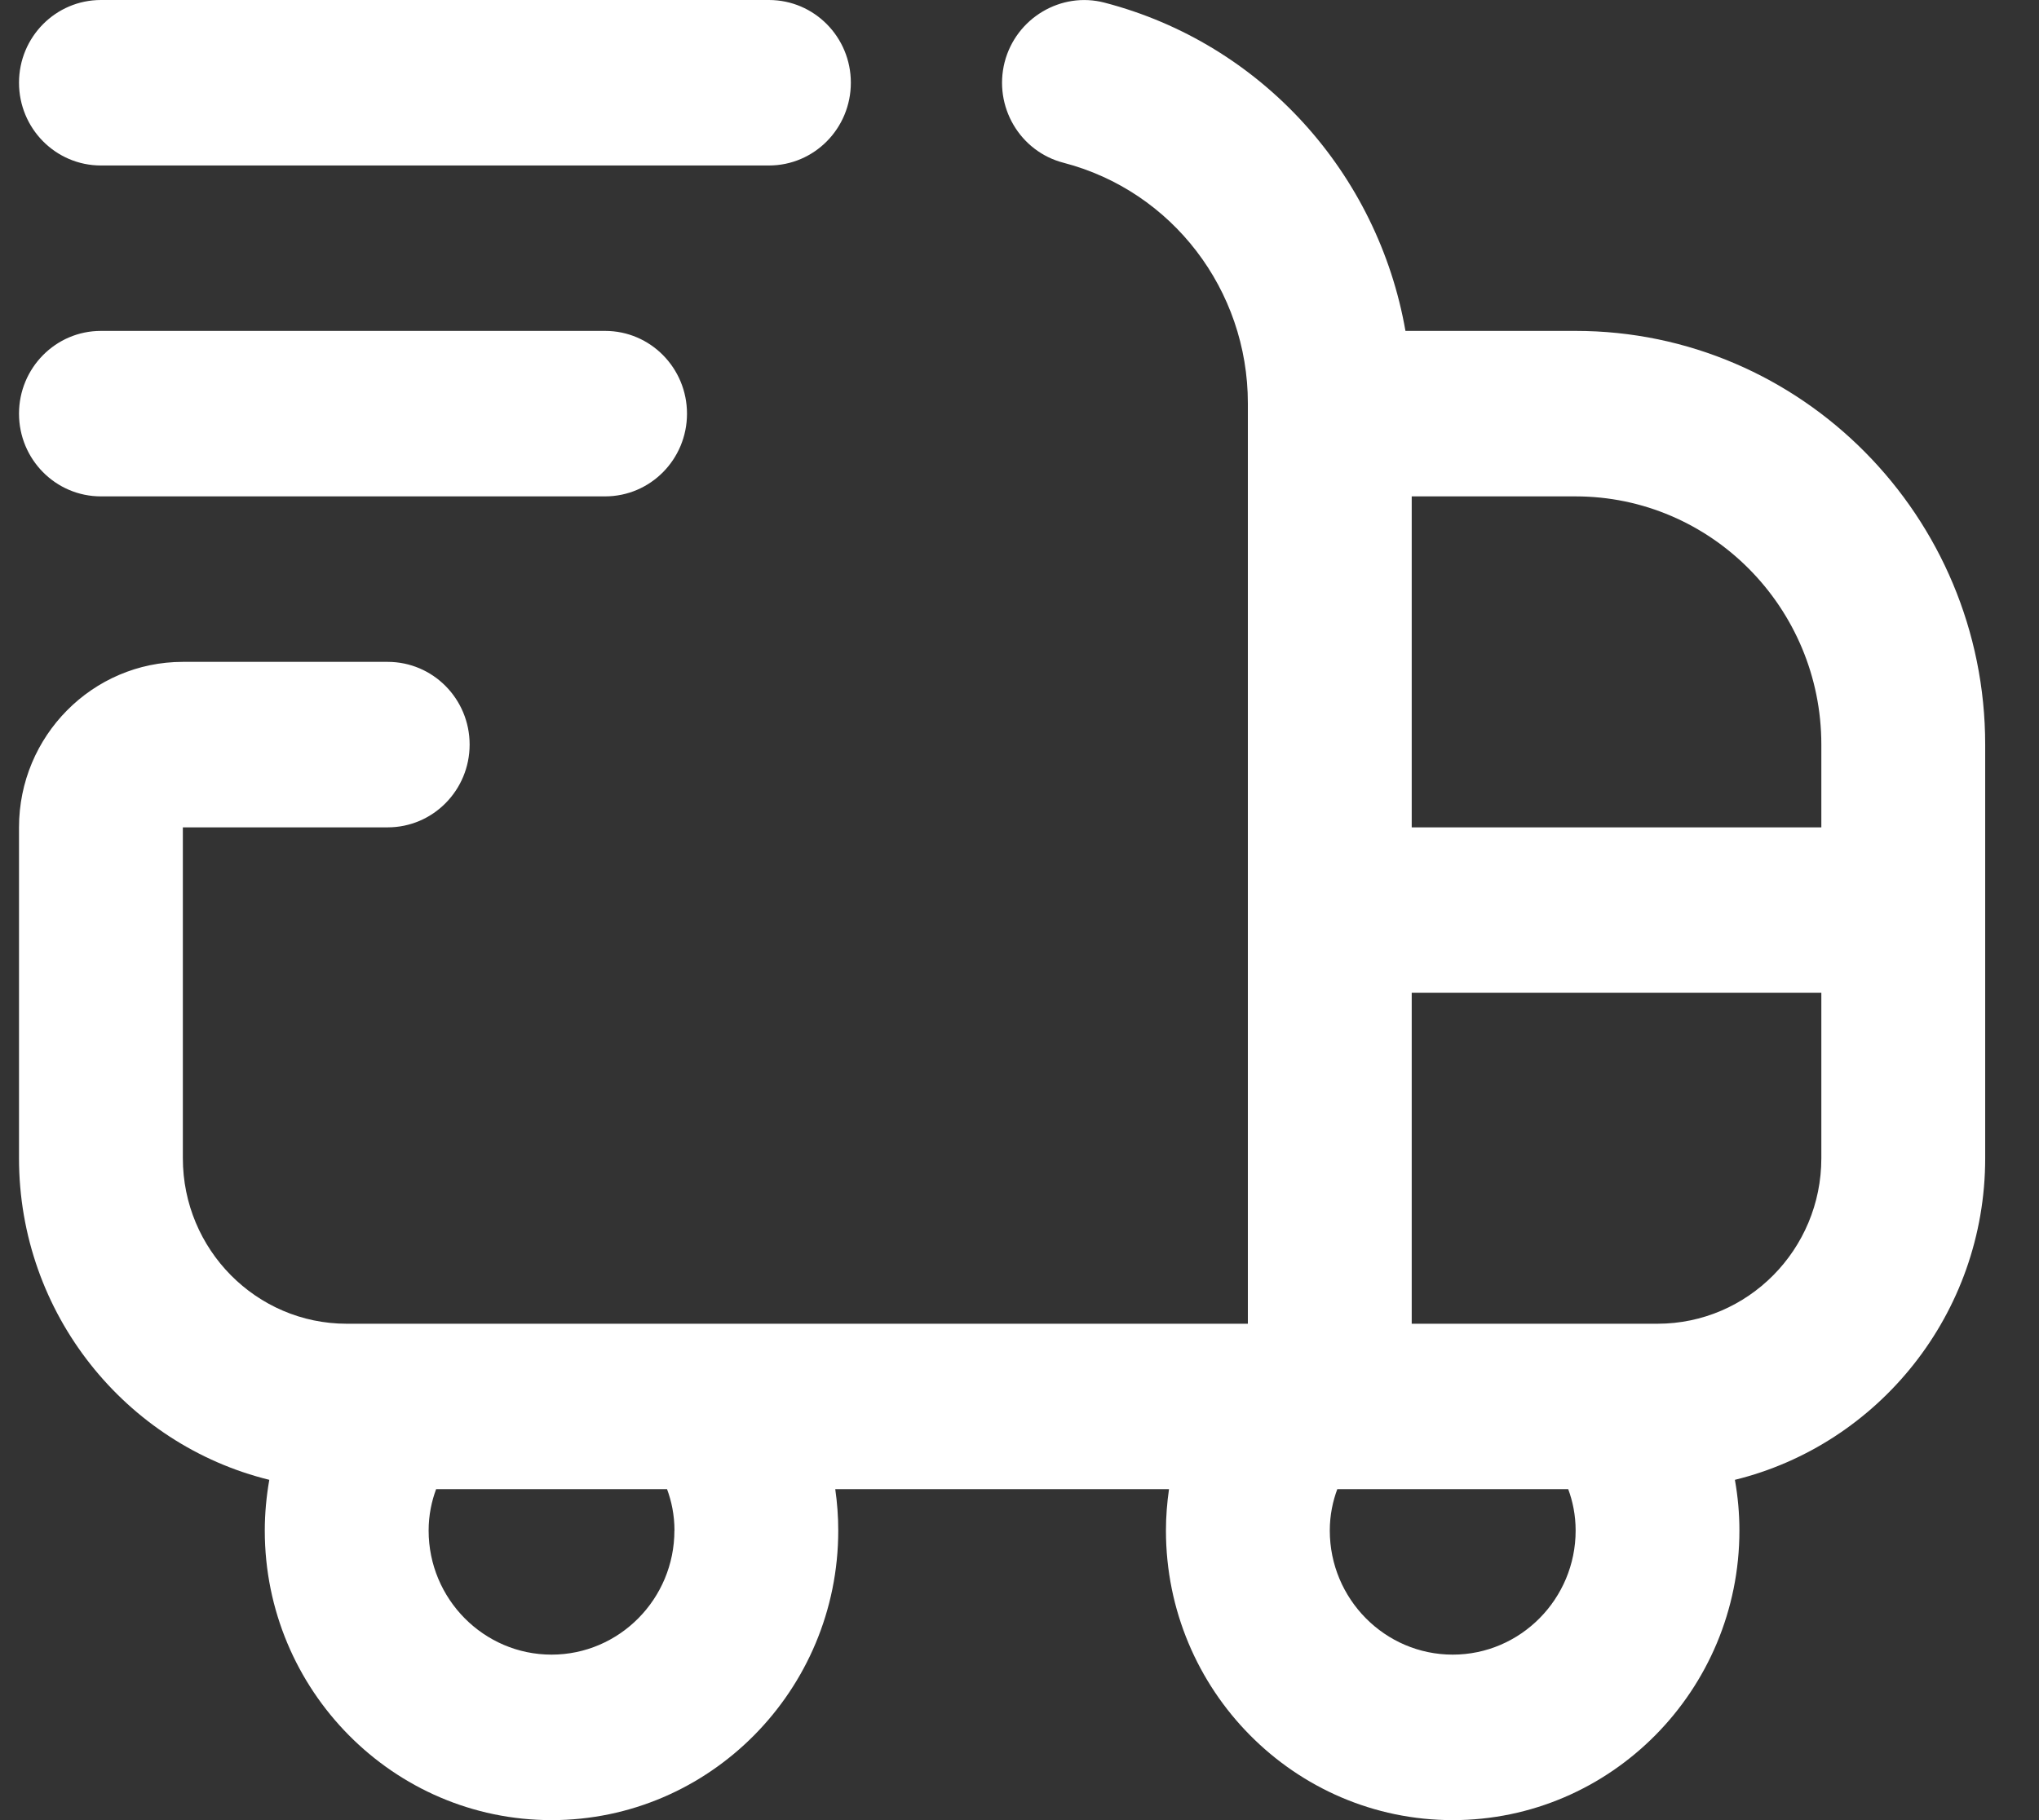 <svg width="28" height="25" viewBox="0 0 28 25" fill="none" xmlns="http://www.w3.org/2000/svg">
<rect x="0" y="0" width="28" height="25" fill="#333333" stroke="none"/>
<path d="M21.636 4.545H19.3C18.922 2.383 17.328 0.598 15.166 0.036C14.571 -0.119 13.953 0.247 13.796 0.853C13.641 1.461 14.004 2.081 14.606 2.236C16.096 2.624 17.136 3.982 17.136 5.539V18.182H4.761C3.52 18.182 2.511 17.163 2.511 15.909V11.364H5.324C5.946 11.364 6.449 10.854 6.449 10.227C6.449 9.6 5.946 9.091 5.324 9.091H2.511C1.27 9.091 0.261 10.11 0.261 11.364V15.909C0.261 18.046 1.728 19.842 3.698 20.326C3.658 20.555 3.636 20.788 3.636 21.023C3.636 23.216 5.402 25 7.574 25C9.745 25 11.511 23.216 11.511 21.023C11.511 20.831 11.497 20.642 11.47 20.454H16.053C16.026 20.642 16.011 20.831 16.011 21.023C16.011 23.216 17.777 25 19.949 25C22.12 25 23.886 23.216 23.886 21.023C23.886 20.788 23.865 20.555 23.824 20.326C25.794 19.842 27.261 18.046 27.261 15.909V10.227C27.261 7.094 24.738 4.545 21.636 4.545ZM25.011 10.227V11.364H19.386V6.818H21.636C23.497 6.818 25.011 8.348 25.011 10.227ZM9.261 21.023C9.261 21.962 8.504 22.727 7.574 22.727C6.643 22.727 5.886 21.962 5.886 21.023C5.886 20.808 5.928 20.618 5.989 20.454H9.16C9.221 20.618 9.262 20.808 9.262 21.023H9.261ZM19.949 22.727C19.018 22.727 18.261 21.962 18.261 21.023C18.261 20.808 18.303 20.618 18.364 20.454H21.535C21.596 20.618 21.637 20.808 21.637 21.023C21.637 21.962 20.879 22.727 19.949 22.727ZM22.761 18.182H19.386V13.636H25.011V15.909C25.011 17.163 24.002 18.182 22.761 18.182ZM0.261 1.136C0.261 0.509 0.764 0 1.386 0H10.559C11.182 0 11.684 0.509 11.684 1.136C11.684 1.764 11.182 2.273 10.559 2.273H1.386C0.764 2.273 0.261 1.764 0.261 1.136ZM0.261 5.682C0.261 5.055 0.764 4.545 1.386 4.545H8.309C8.932 4.545 9.434 5.055 9.434 5.682C9.434 6.309 8.932 6.818 8.309 6.818H1.386C0.764 6.818 0.261 6.309 0.261 5.682Z" fill="white"/>
</svg>
